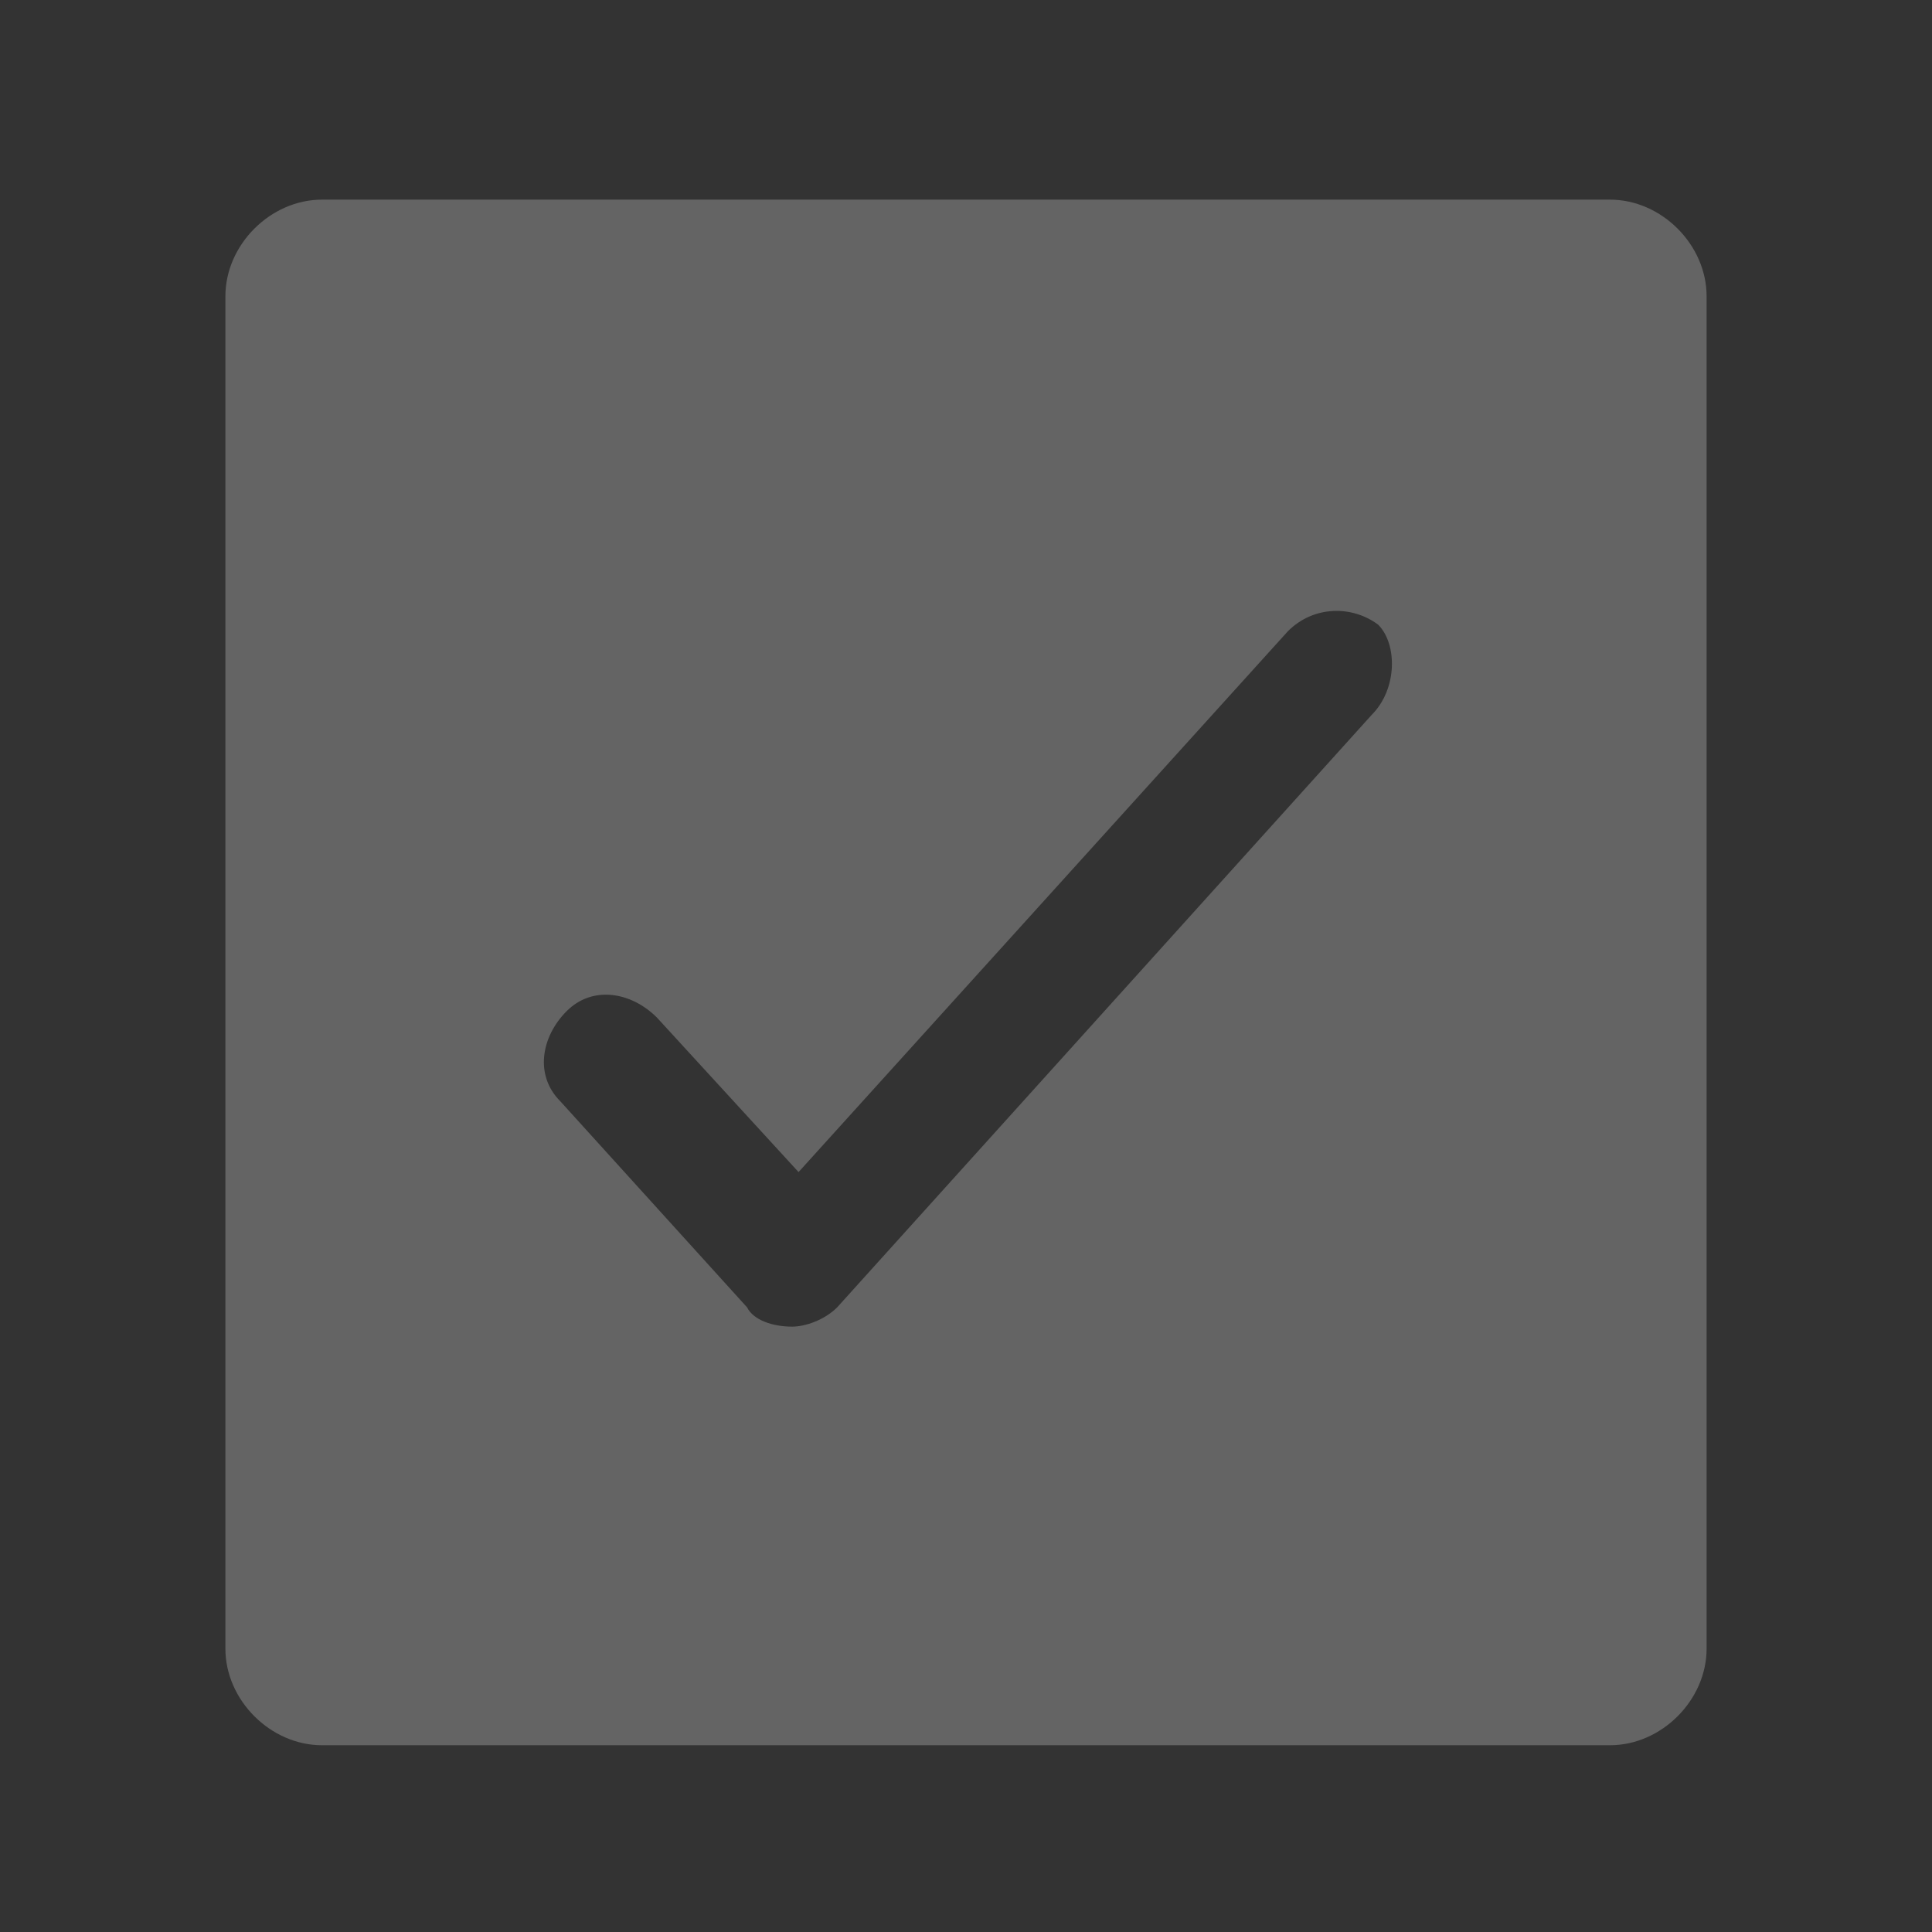 <?xml version="1.0" encoding="utf-8"?>
<!-- Generator: Adobe Illustrator 27.1.1, SVG Export Plug-In . SVG Version: 6.00 Build 0)  -->
<svg version="1.1" id="Layer_1" xmlns="http://www.w3.org/2000/svg" xmlns:xlink="http://www.w3.org/1999/xlink" x="0px" y="0px"
	 viewBox="0 0 30 30" style="enable-background:new 0 0 30 30;" xml:space="preserve">
<rect x="0" y="0" width="30" height="30" fill="#333333" stroke="none"/>
<style type="text/css">
	.st0{fill:#646464;}
	.st1{fill:none;stroke:#FFFFFF;stroke-width:2;stroke-linecap:round;stroke-linejoin:round;stroke-miterlimit:10;}
</style>
<path class="st0" d="M25,3.1H5c-0.8,0-1.5,0.7-1.5,1.5v21c0,0.8,0.7,1.5,1.5,1.5h20c0.8,0,1.5-0.7,1.5-1.5v-21
	C26.5,3.8,25.8,3.1,25,3.1z M21.3,11.1L13,20.3c-0.2,0.2-0.5,0.3-0.7,0.3c0,0,0,0,0,0c-0.3,0-0.6-0.1-0.7-0.3l-2.9-3.2
	c-0.4-0.4-0.3-1,0.1-1.4c0.4-0.4,1-0.3,1.4,0.1l2.2,2.4l7.6-8.4c0.4-0.4,1-0.4,1.4-0.1C21.7,10,21.7,10.7,21.3,11.1z"/>
<path class="st0" d="M-28.5,27.1h-20c-0.8,0-1.5-0.7-1.5-1.5v-21c0-0.8,0.7-1.5,1.5-1.5h20c0.8,0,1.5,0.7,1.5,1.5v21
	C-27,26.4-27.7,27.1-28.5,27.1z"/>
<polyline class="st1" points="-44.1,16.4 -41.2,19.6 -32.9,10.4 "/>
</svg>
